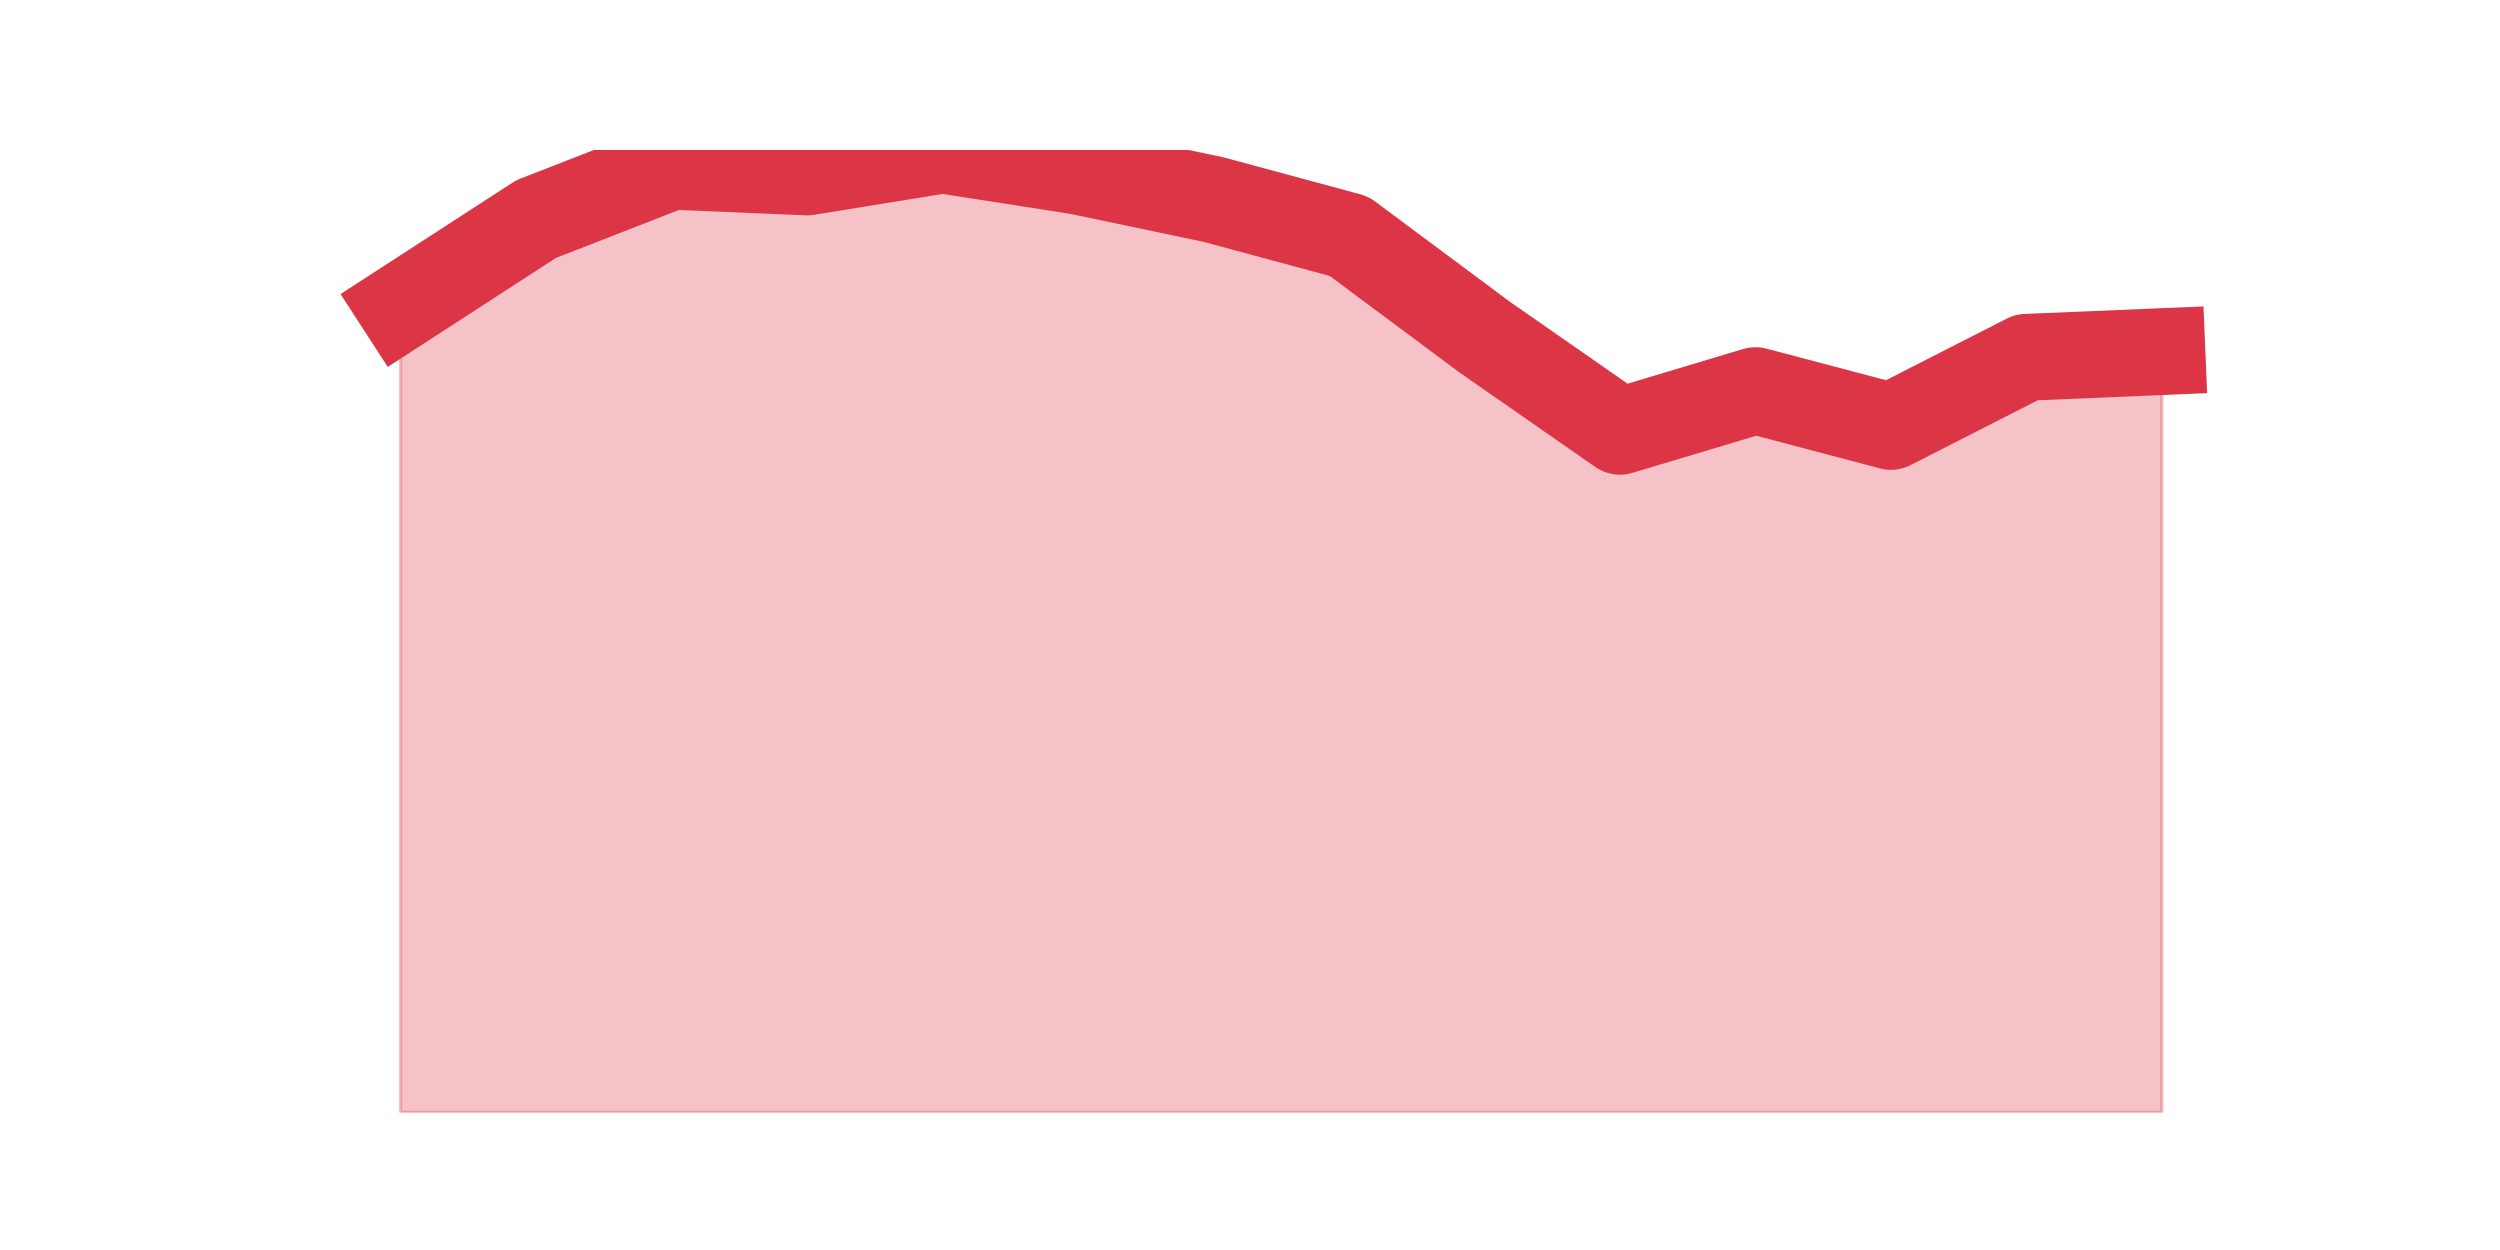 <?xml version="1.0" encoding="utf-8" standalone="no"?>
<!DOCTYPE svg PUBLIC "-//W3C//DTD SVG 1.1//EN"
  "http://www.w3.org/Graphics/SVG/1.1/DTD/svg11.dtd">
<svg height="360pt" version="1.1" viewBox="0 0 720 360" width="720pt" xmlns="http://www.w3.org/2000/svg" xmlns:xlink="http://www.w3.org/1999/xlink">
 <defs>
  <style type="text/css">*{stroke-linecap:butt;stroke-linejoin:round;}</style>
 </defs>
 <g id="figure_1">
  <g id="patch_1">
   <path d="M 0 360 
L 720 360 
L 720 0 
L 0 0 
z
" style="fill:none;"/>
  </g>
  <g id="axes_1">
   <g id="matplotlib.axis_1"/>
   <g id="matplotlib.axis_2"/>
   <g id="PolyCollection_1">
    <defs>
     <path d="M 115.364 -271.615 
L 115.364 -39.6 
L 154.385 -39.6 
L 193.406 -39.6 
L 232.427 -39.6 
L 271.448 -39.6 
L 310.469 -39.6 
L 349.49 -39.6 
L 388.51 -39.6 
L 427.531 -39.6 
L 466.552 -39.6 
L 505.573 -39.6 
L 544.594 -39.6 
L 583.615 -39.6 
L 622.636 -39.6 
L 622.636 -258.738 
L 622.636 -258.738 
L 583.615 -257.099 
L 544.594 -237.199 
L 505.573 -247.5 
L 466.552 -235.794 
L 427.531 -262.952 
L 388.51 -291.983 
L 349.49 -302.519 
L 310.469 -310.713 
L 271.448 -316.8 
L 232.427 -310.479 
L 193.406 -312.118 
L 154.385 -296.9 
L 115.364 -271.615 
z
" id="mcd60800ab7" style="stroke:#dc3545;stroke-opacity:0.3;"/>
    </defs>
    <g clip-path="url(#p94667567e3)">
     <use style="fill:#dc3545;fill-opacity:0.3;stroke:#dc3545;stroke-opacity:0.3;" x="0" xlink:href="#mcd60800ab7" y="360"/>
    </g>
   </g>
   <g id="line2d_1">
    <path clip-path="url(#p94667567e3)" d="M 115.364 88.385 
L 154.385 63.1 
L 193.406 47.882 
L 232.427 49.521 
L 271.448 43.2 
L 310.469 49.287 
L 349.49 57.481 
L 388.51 68.017 
L 427.531 97.048 
L 466.552 124.206 
L 505.573 112.5 
L 544.594 122.801 
L 583.615 102.901 
L 622.636 101.262 
" style="fill:none;stroke:#dc3545;stroke-linecap:square;stroke-width:25;"/>
   </g>
  </g>
 </g>
 <defs>
  <clipPath id="p94667567e3">
   <rect height="277.2" width="558" x="90" y="43.2"/>
  </clipPath>
 </defs>
</svg>
